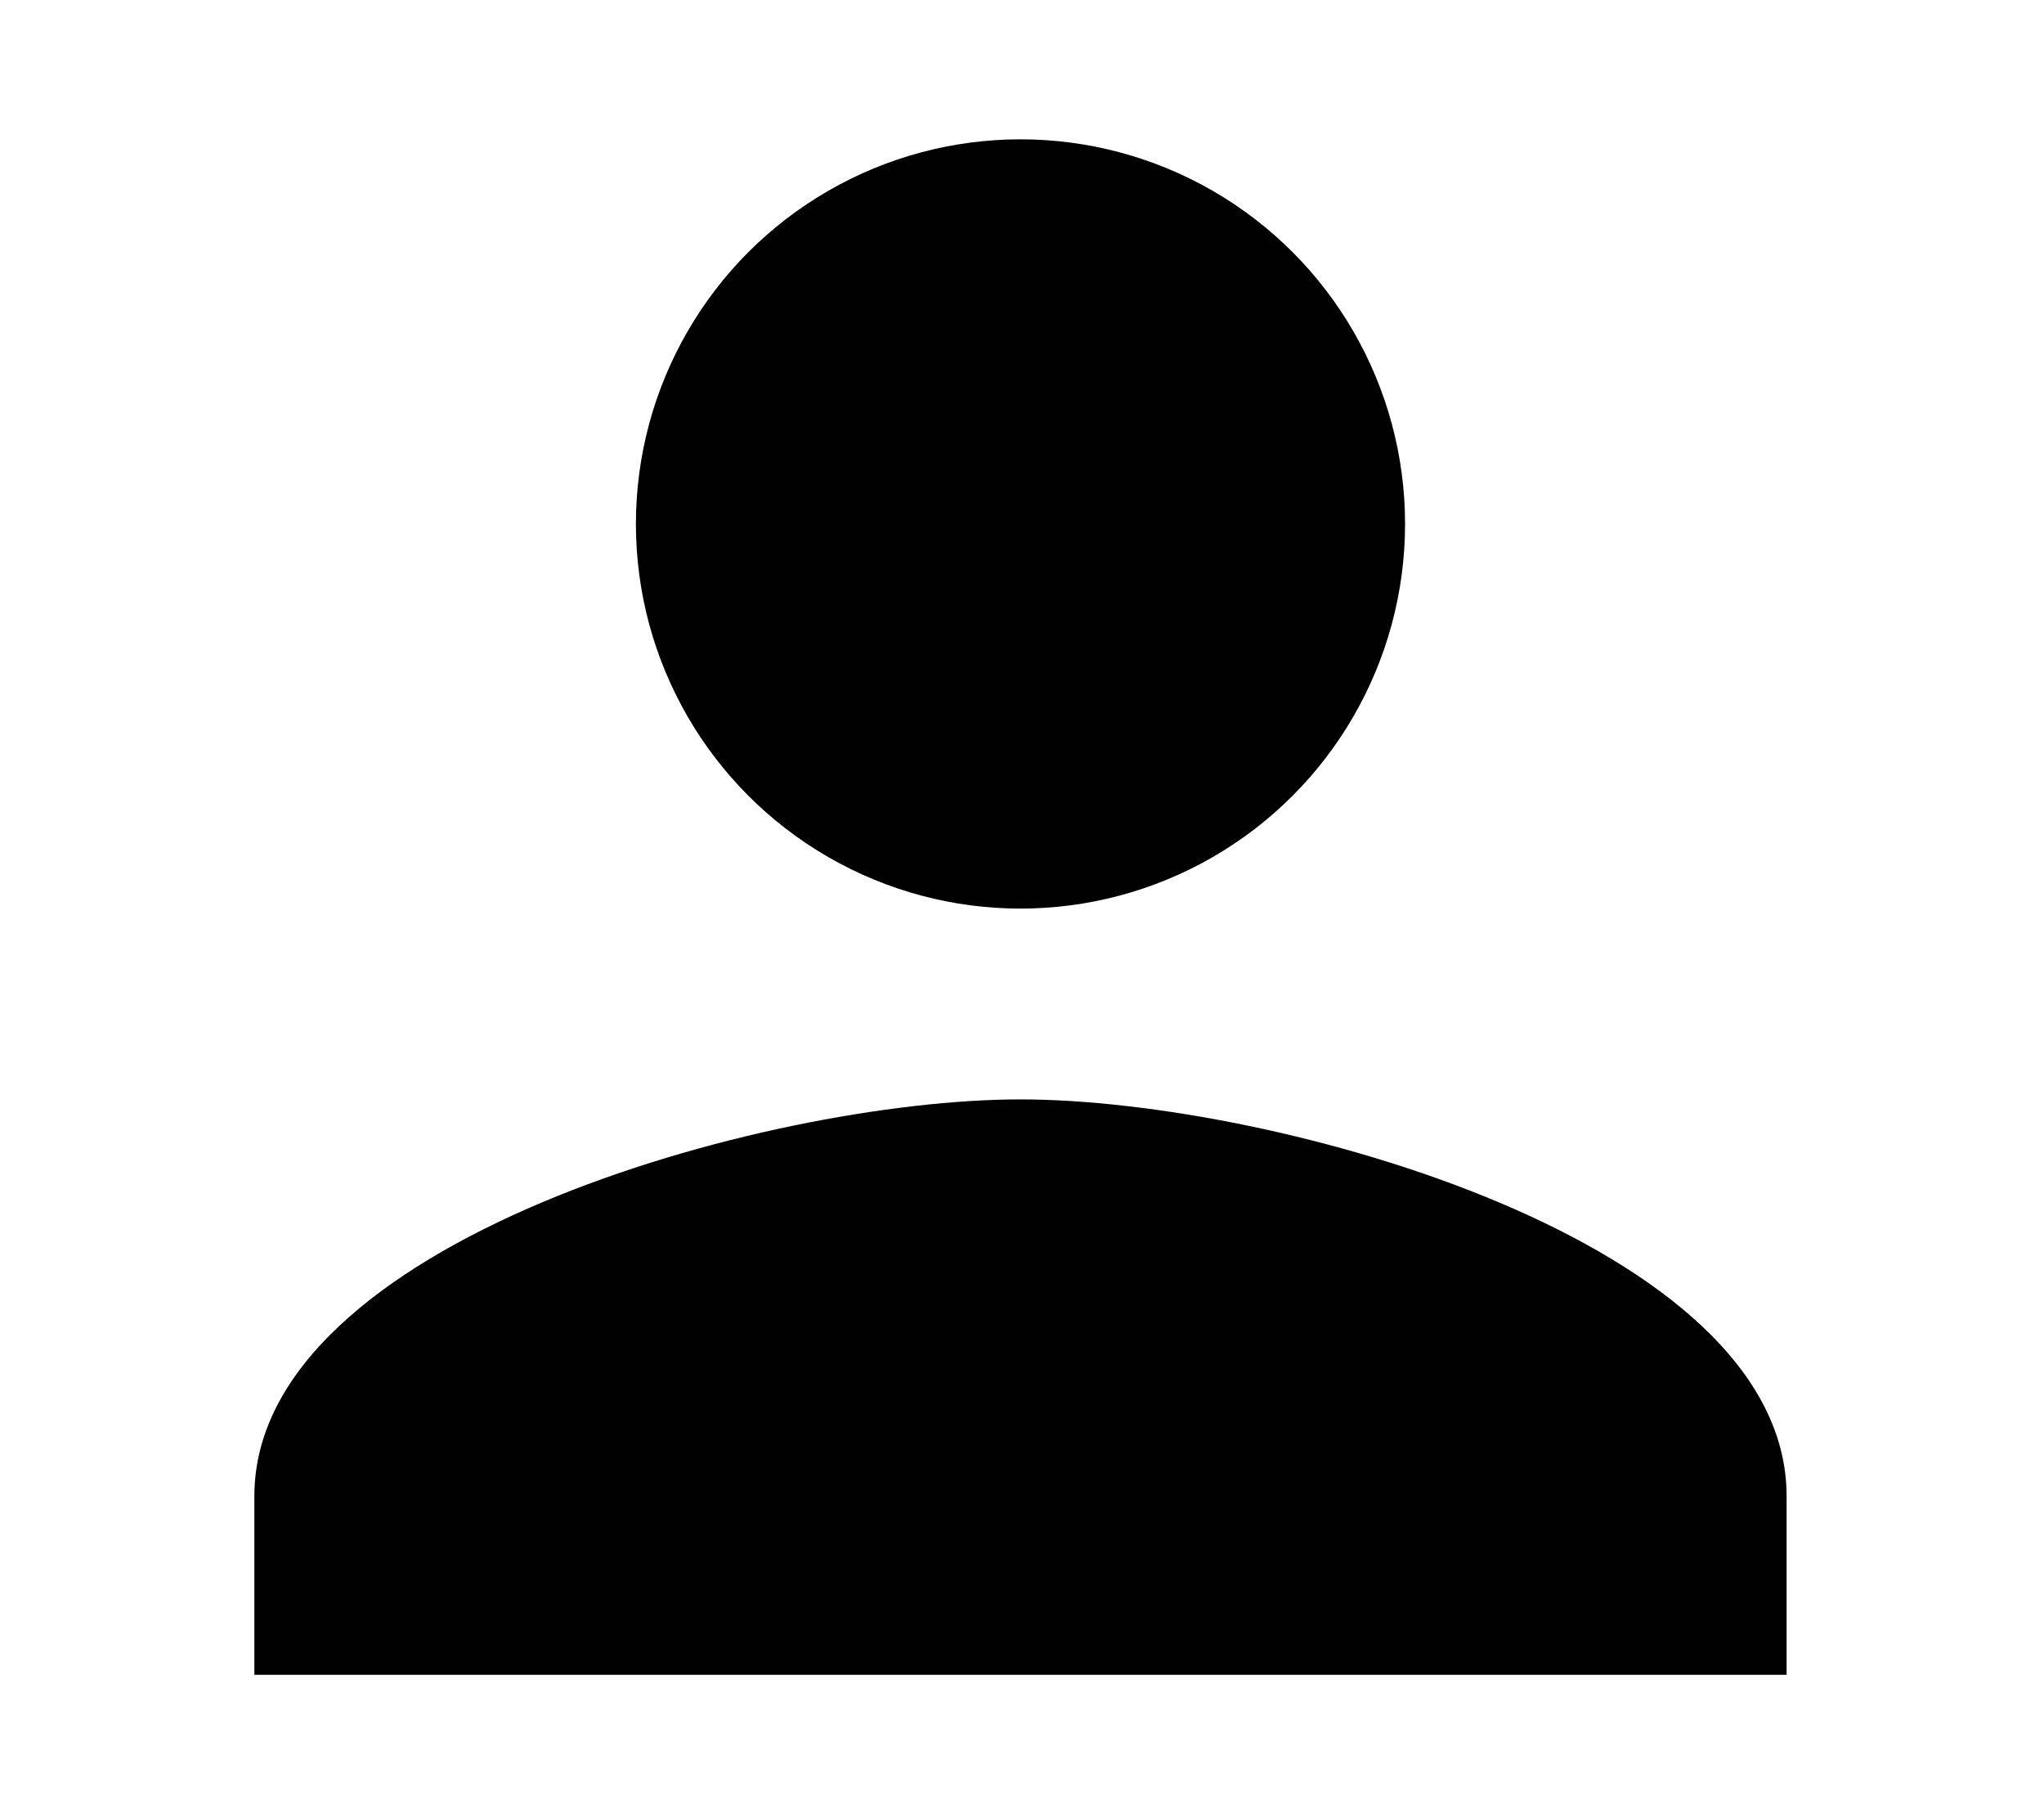 <svg id="Layer_1" data-name="Layer 1" xmlns="http://www.w3.org/2000/svg" width="0.9in" height="0.8in" viewBox="0 0 61.7 60"><title>profile</title><circle cx="30.8" cy="17.3" r="12.7" fill="#010101"/><path d="M56.1,55.3H5.5V49.4c0-8.4,16.9-13.1,25.3-13.1S56.1,41,56.1,49.4Z" fill="#010101"/></svg>